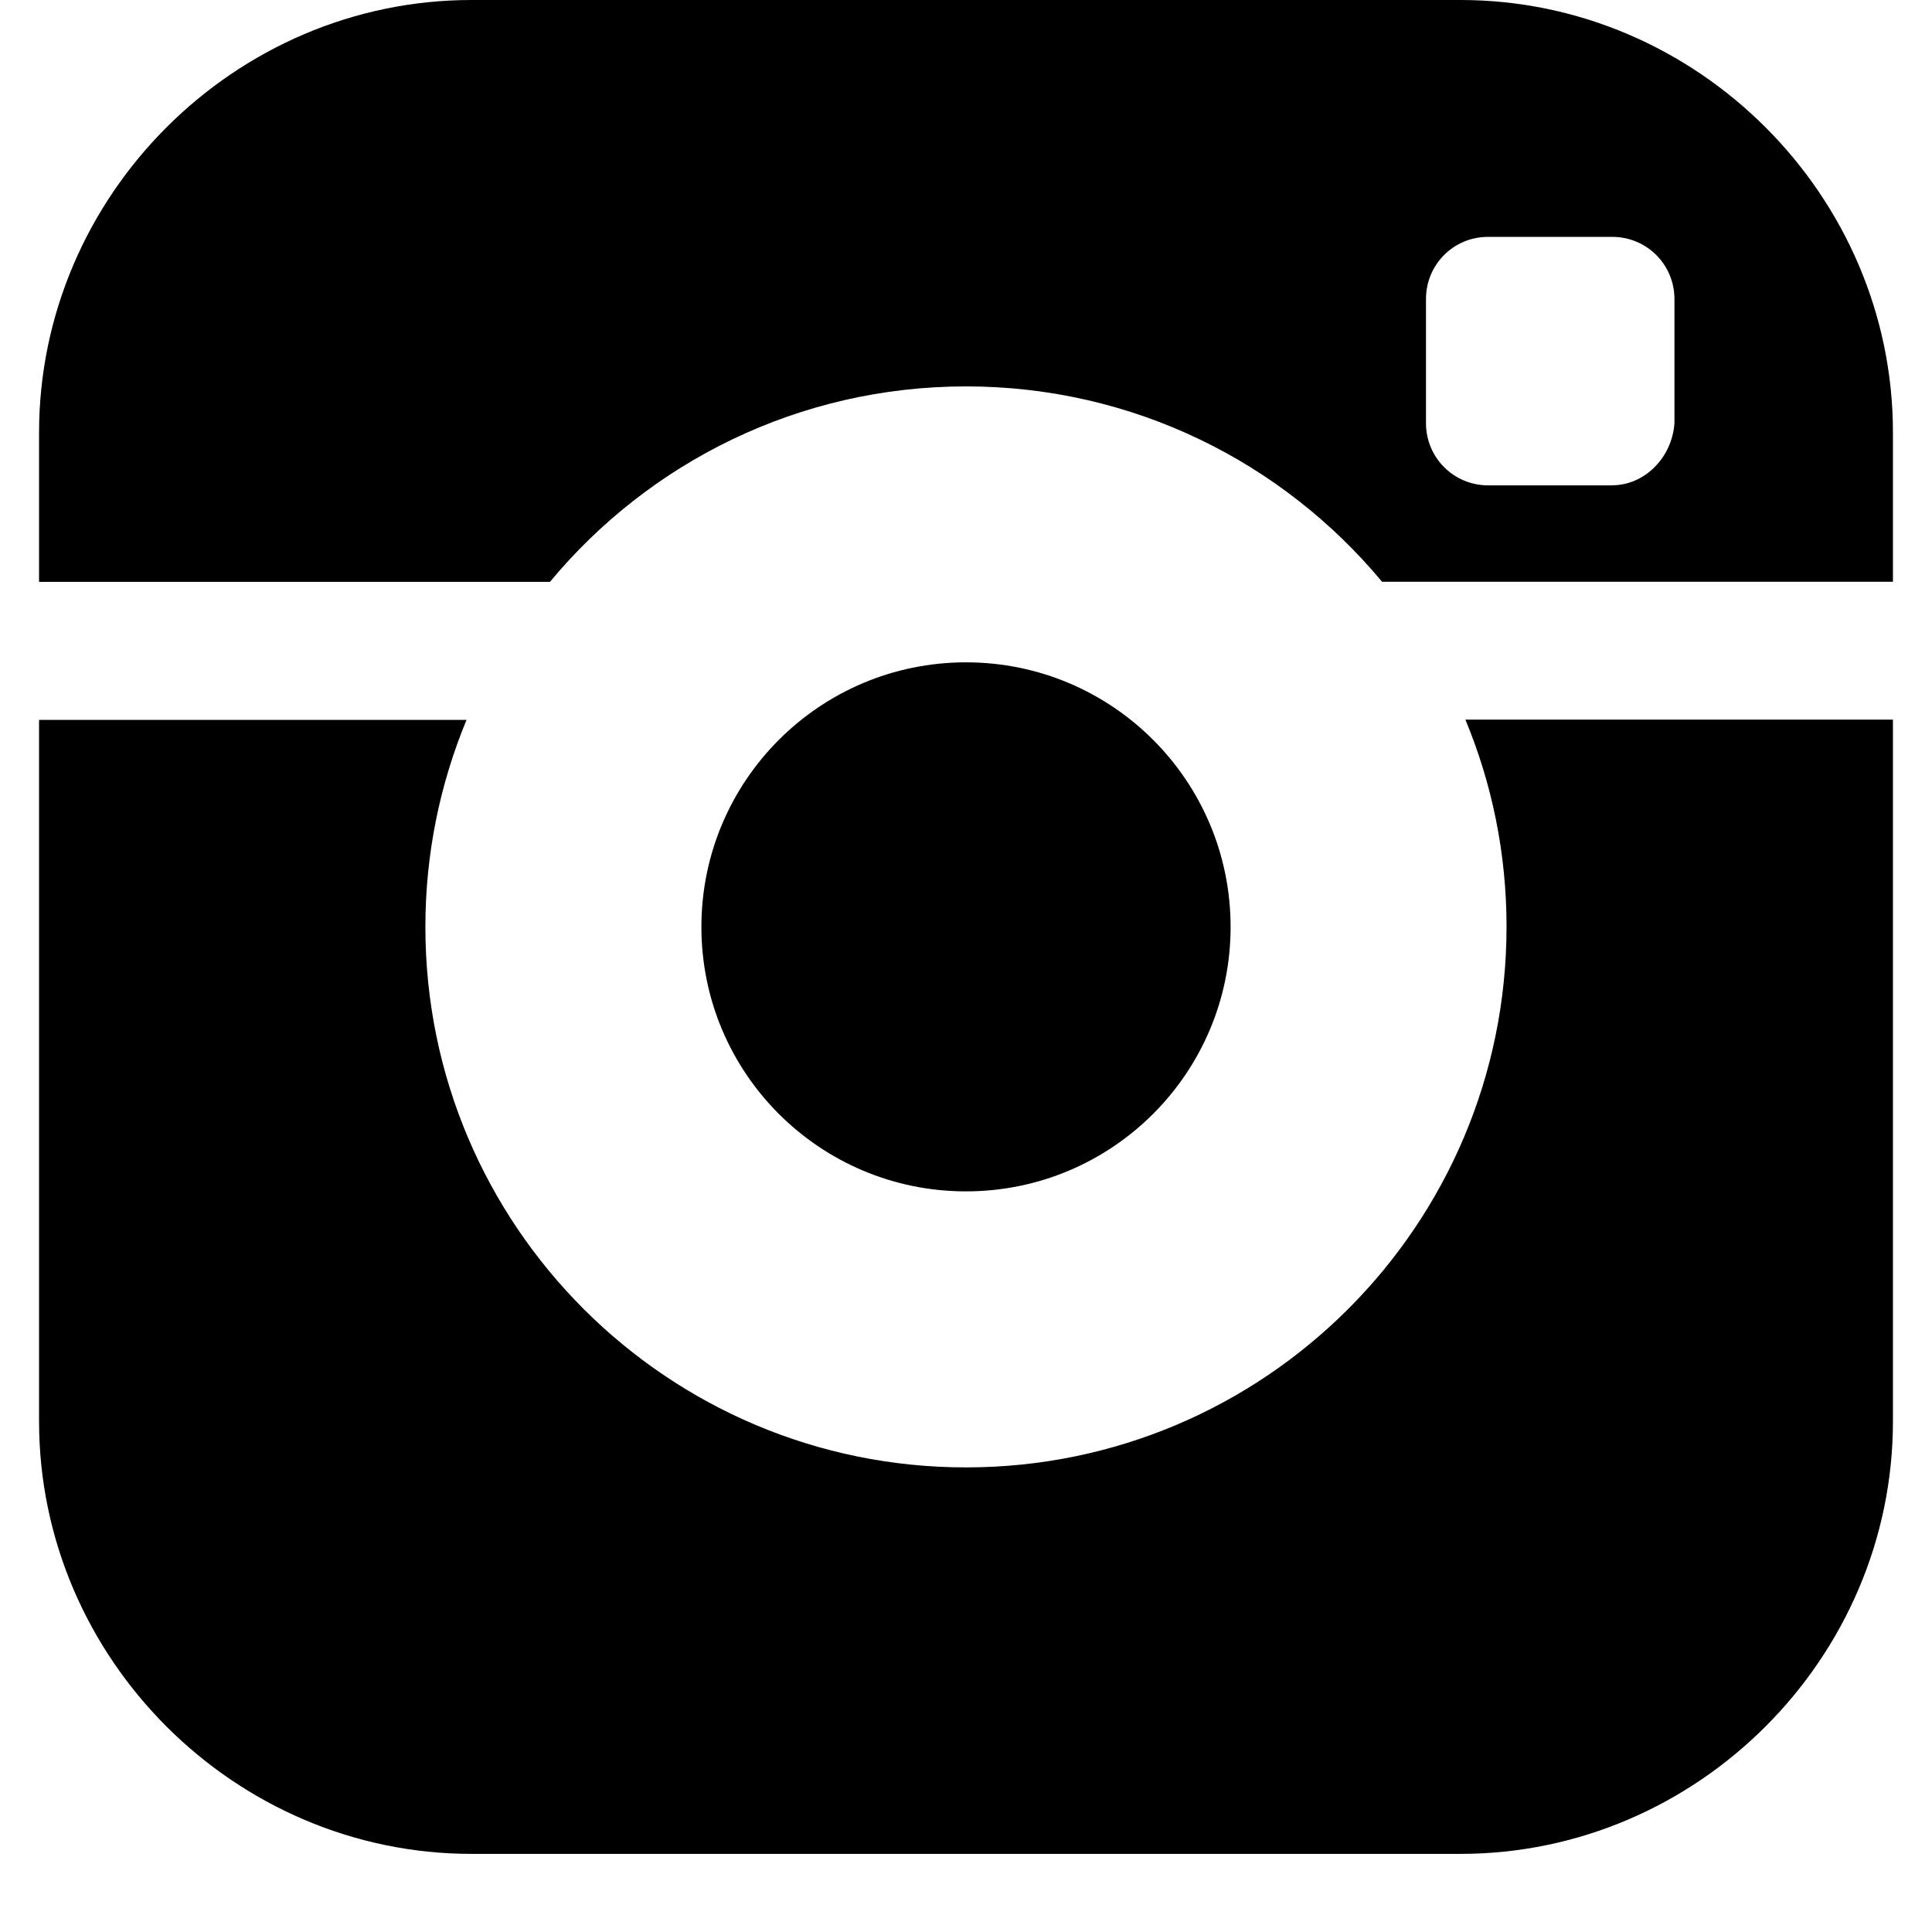 <svg xmlns="http://www.w3.org/2000/svg" width="23" height="23"><path d="M5.554 8.57c-.315.76-.49 1.592-.49 2.465 0 3.553 2.882 6.434 6.436 6.434s6.435-2.884 6.435-6.437c0-.873-.174-1.706-.49-2.465h5.09V6.926h-6.082C15.273 5.506 13.493 4.6 11.5 4.6c-1.992 0-3.773.905-4.953 2.327H.465V8.57h5.09zm11.833 13.5H5.613c-2.82 0-5.148-2.328-5.148-5.15V5.15C.465 2.328 2.793 0 5.613 0h11.774c2.82 0 5.148 2.327 5.148 5.148V16.92c0 2.822-2.328 5.15-5.148 5.15zm1.807-16.293c.383 0 .712-.328.74-.74V3.56c0-.41-.33-.74-.74-.74h-1.48c-.41 0-.738.33-.738.74v1.478c0 .41.33.74.74.74h1.478z"/><path d="M11.5 14.183c1.74 0 3.15-1.41 3.15-3.148 0-1.74-1.41-3.15-3.15-3.15s-3.15 1.41-3.15 3.15 1.41 3.148 3.15 3.148z"/></svg>
